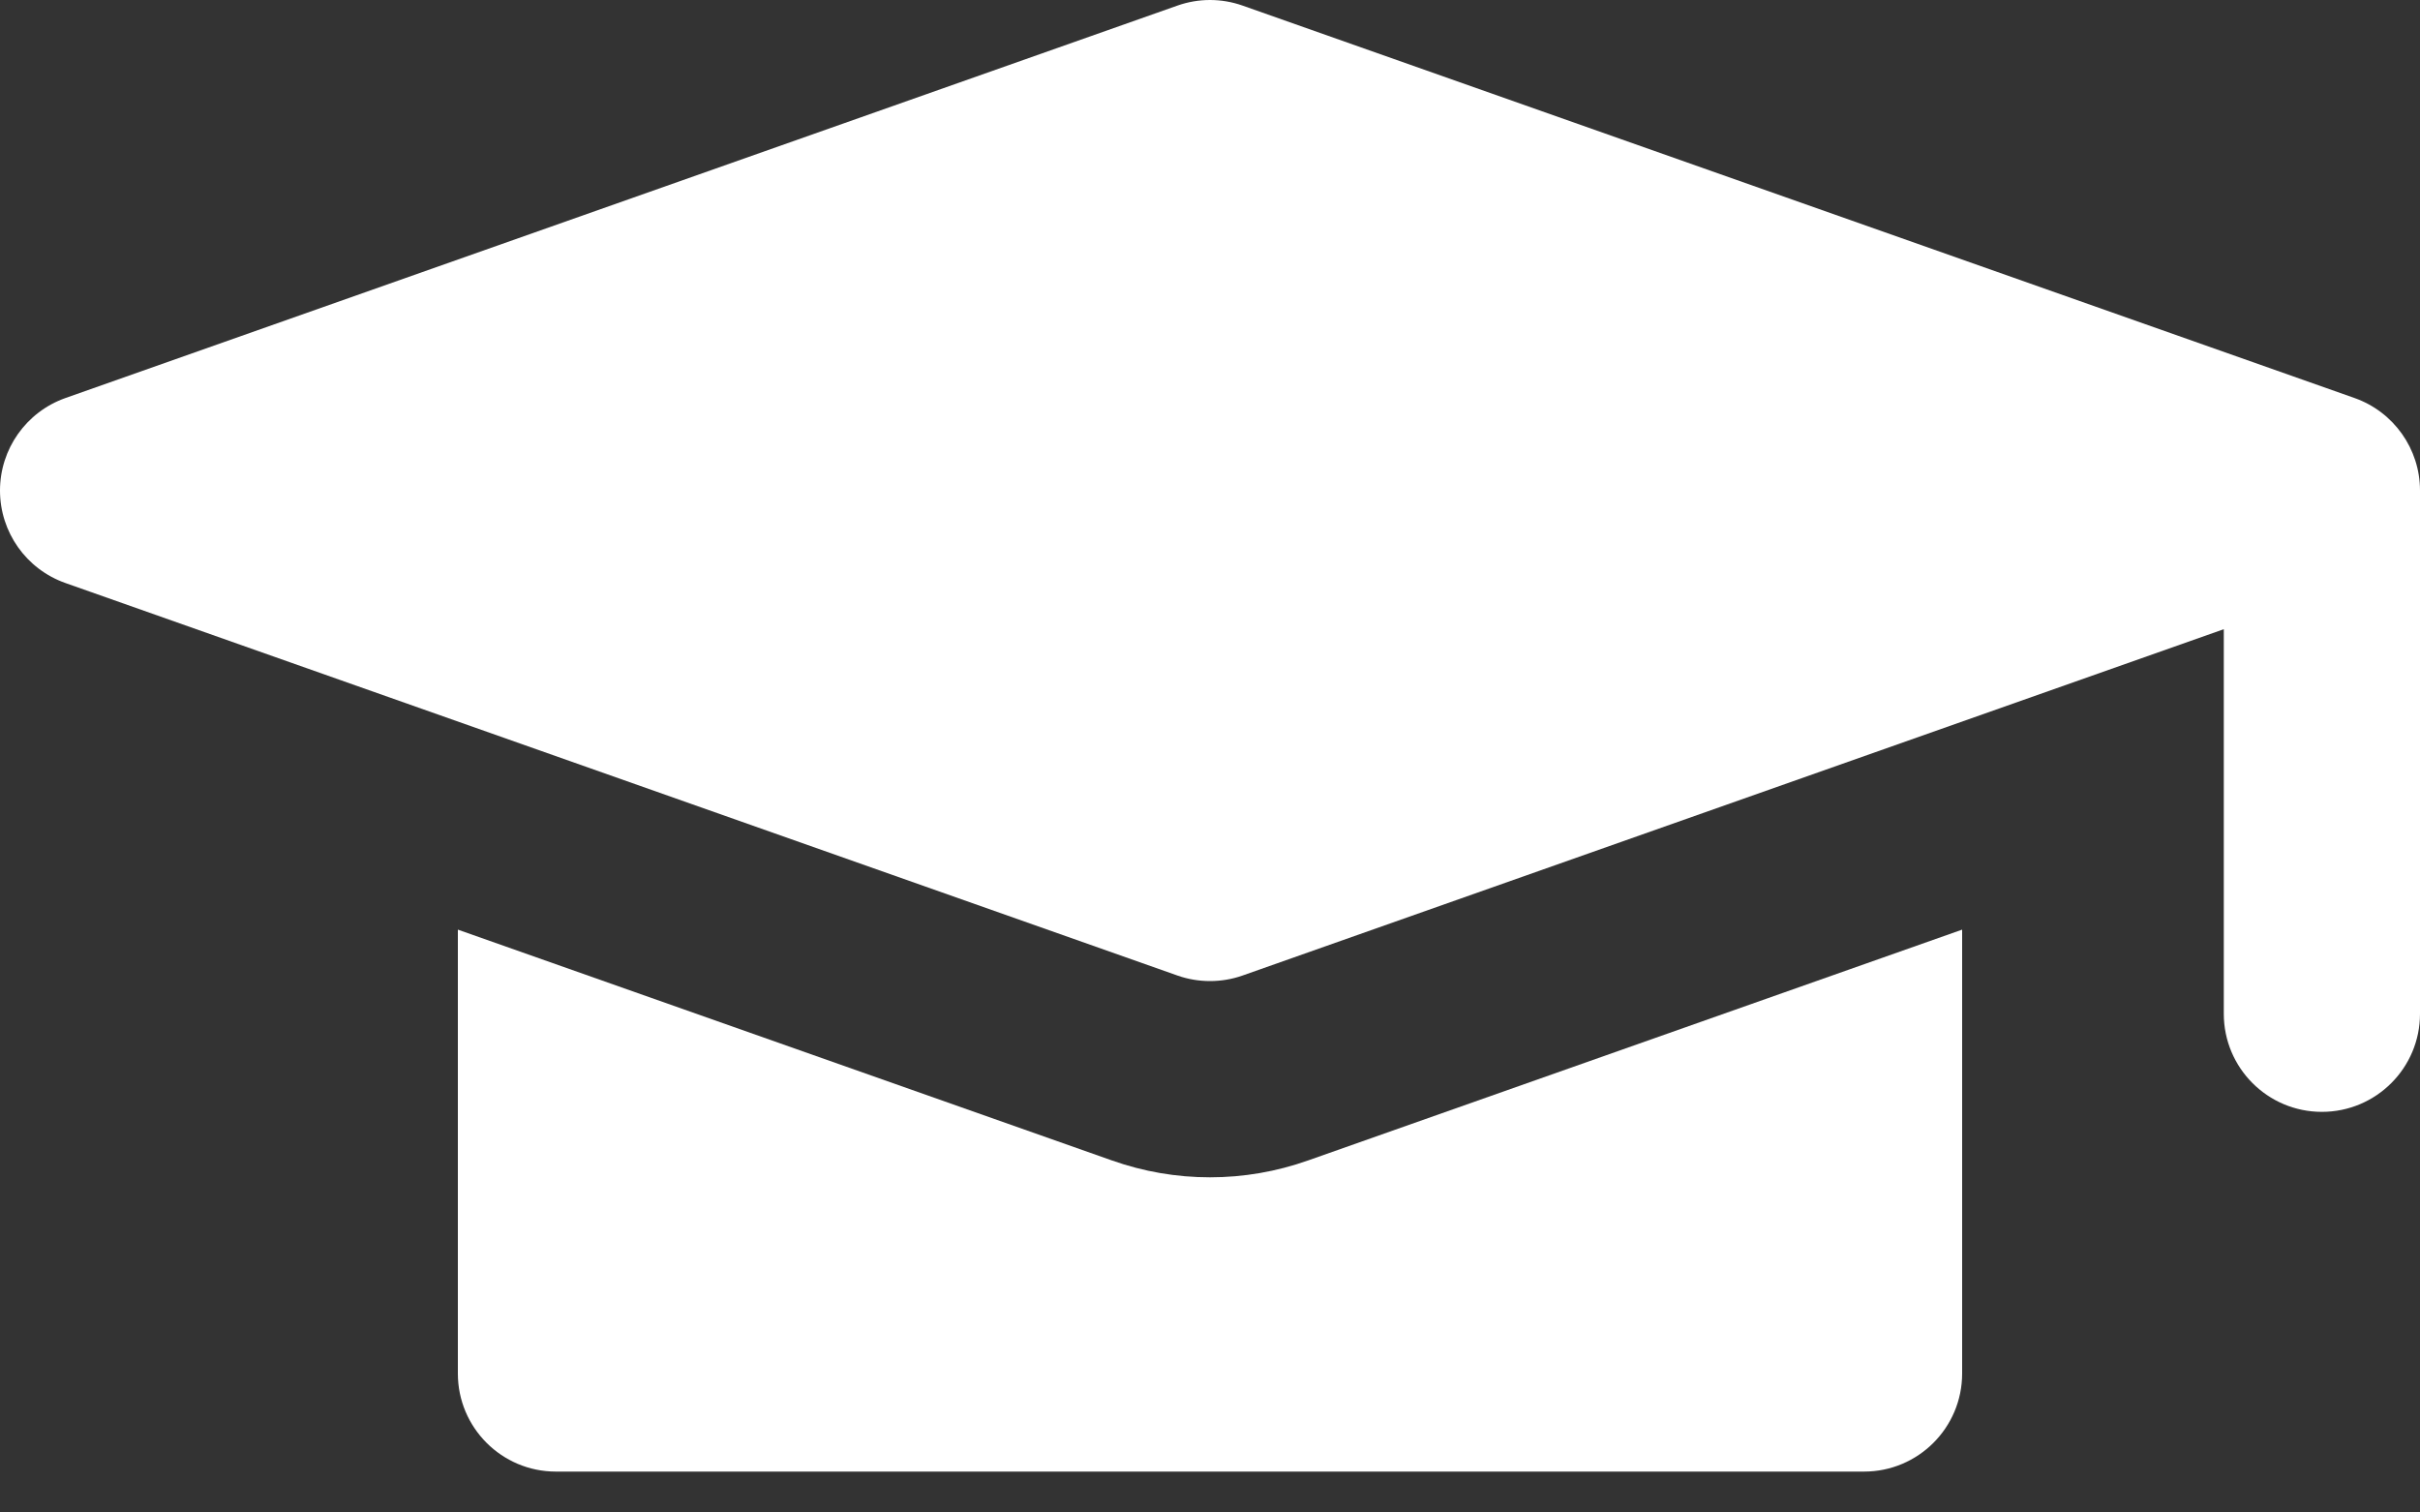<svg width="40" height="25" viewBox="0 0 40 25" fill="none" xmlns="http://www.w3.org/2000/svg">
<rect x="0" y="0" width="40" height="25" fill="#333333" stroke="none"/>
<path d="M18.381 19.182L7.568 15.366V22.703C7.568 23.598 8.294 24.324 9.189 24.324H30.811C31.706 24.324 32.432 23.598 32.432 22.703V15.366L21.619 19.182C21.098 19.366 20.553 19.46 20 19.46C19.447 19.46 18.902 19.366 18.381 19.182Z" fill="white"/>
<path d="M1.082 9.637L19.46 16.124C19.635 16.186 19.817 16.216 20 16.216C20.183 16.216 20.365 16.186 20.54 16.124L36.757 10.4V16.757C36.757 17.652 37.483 18.378 38.378 18.378C39.274 18.378 40 17.652 40 16.757V8.108C40 7.421 39.566 6.808 38.918 6.579L20.54 0.093C20.191 -0.031 19.809 -0.031 19.46 0.093L1.082 6.579C0.434 6.808 0 7.421 0 8.108C0 8.796 0.434 9.409 1.082 9.637V9.637Z" fill="white"/>
</svg>
